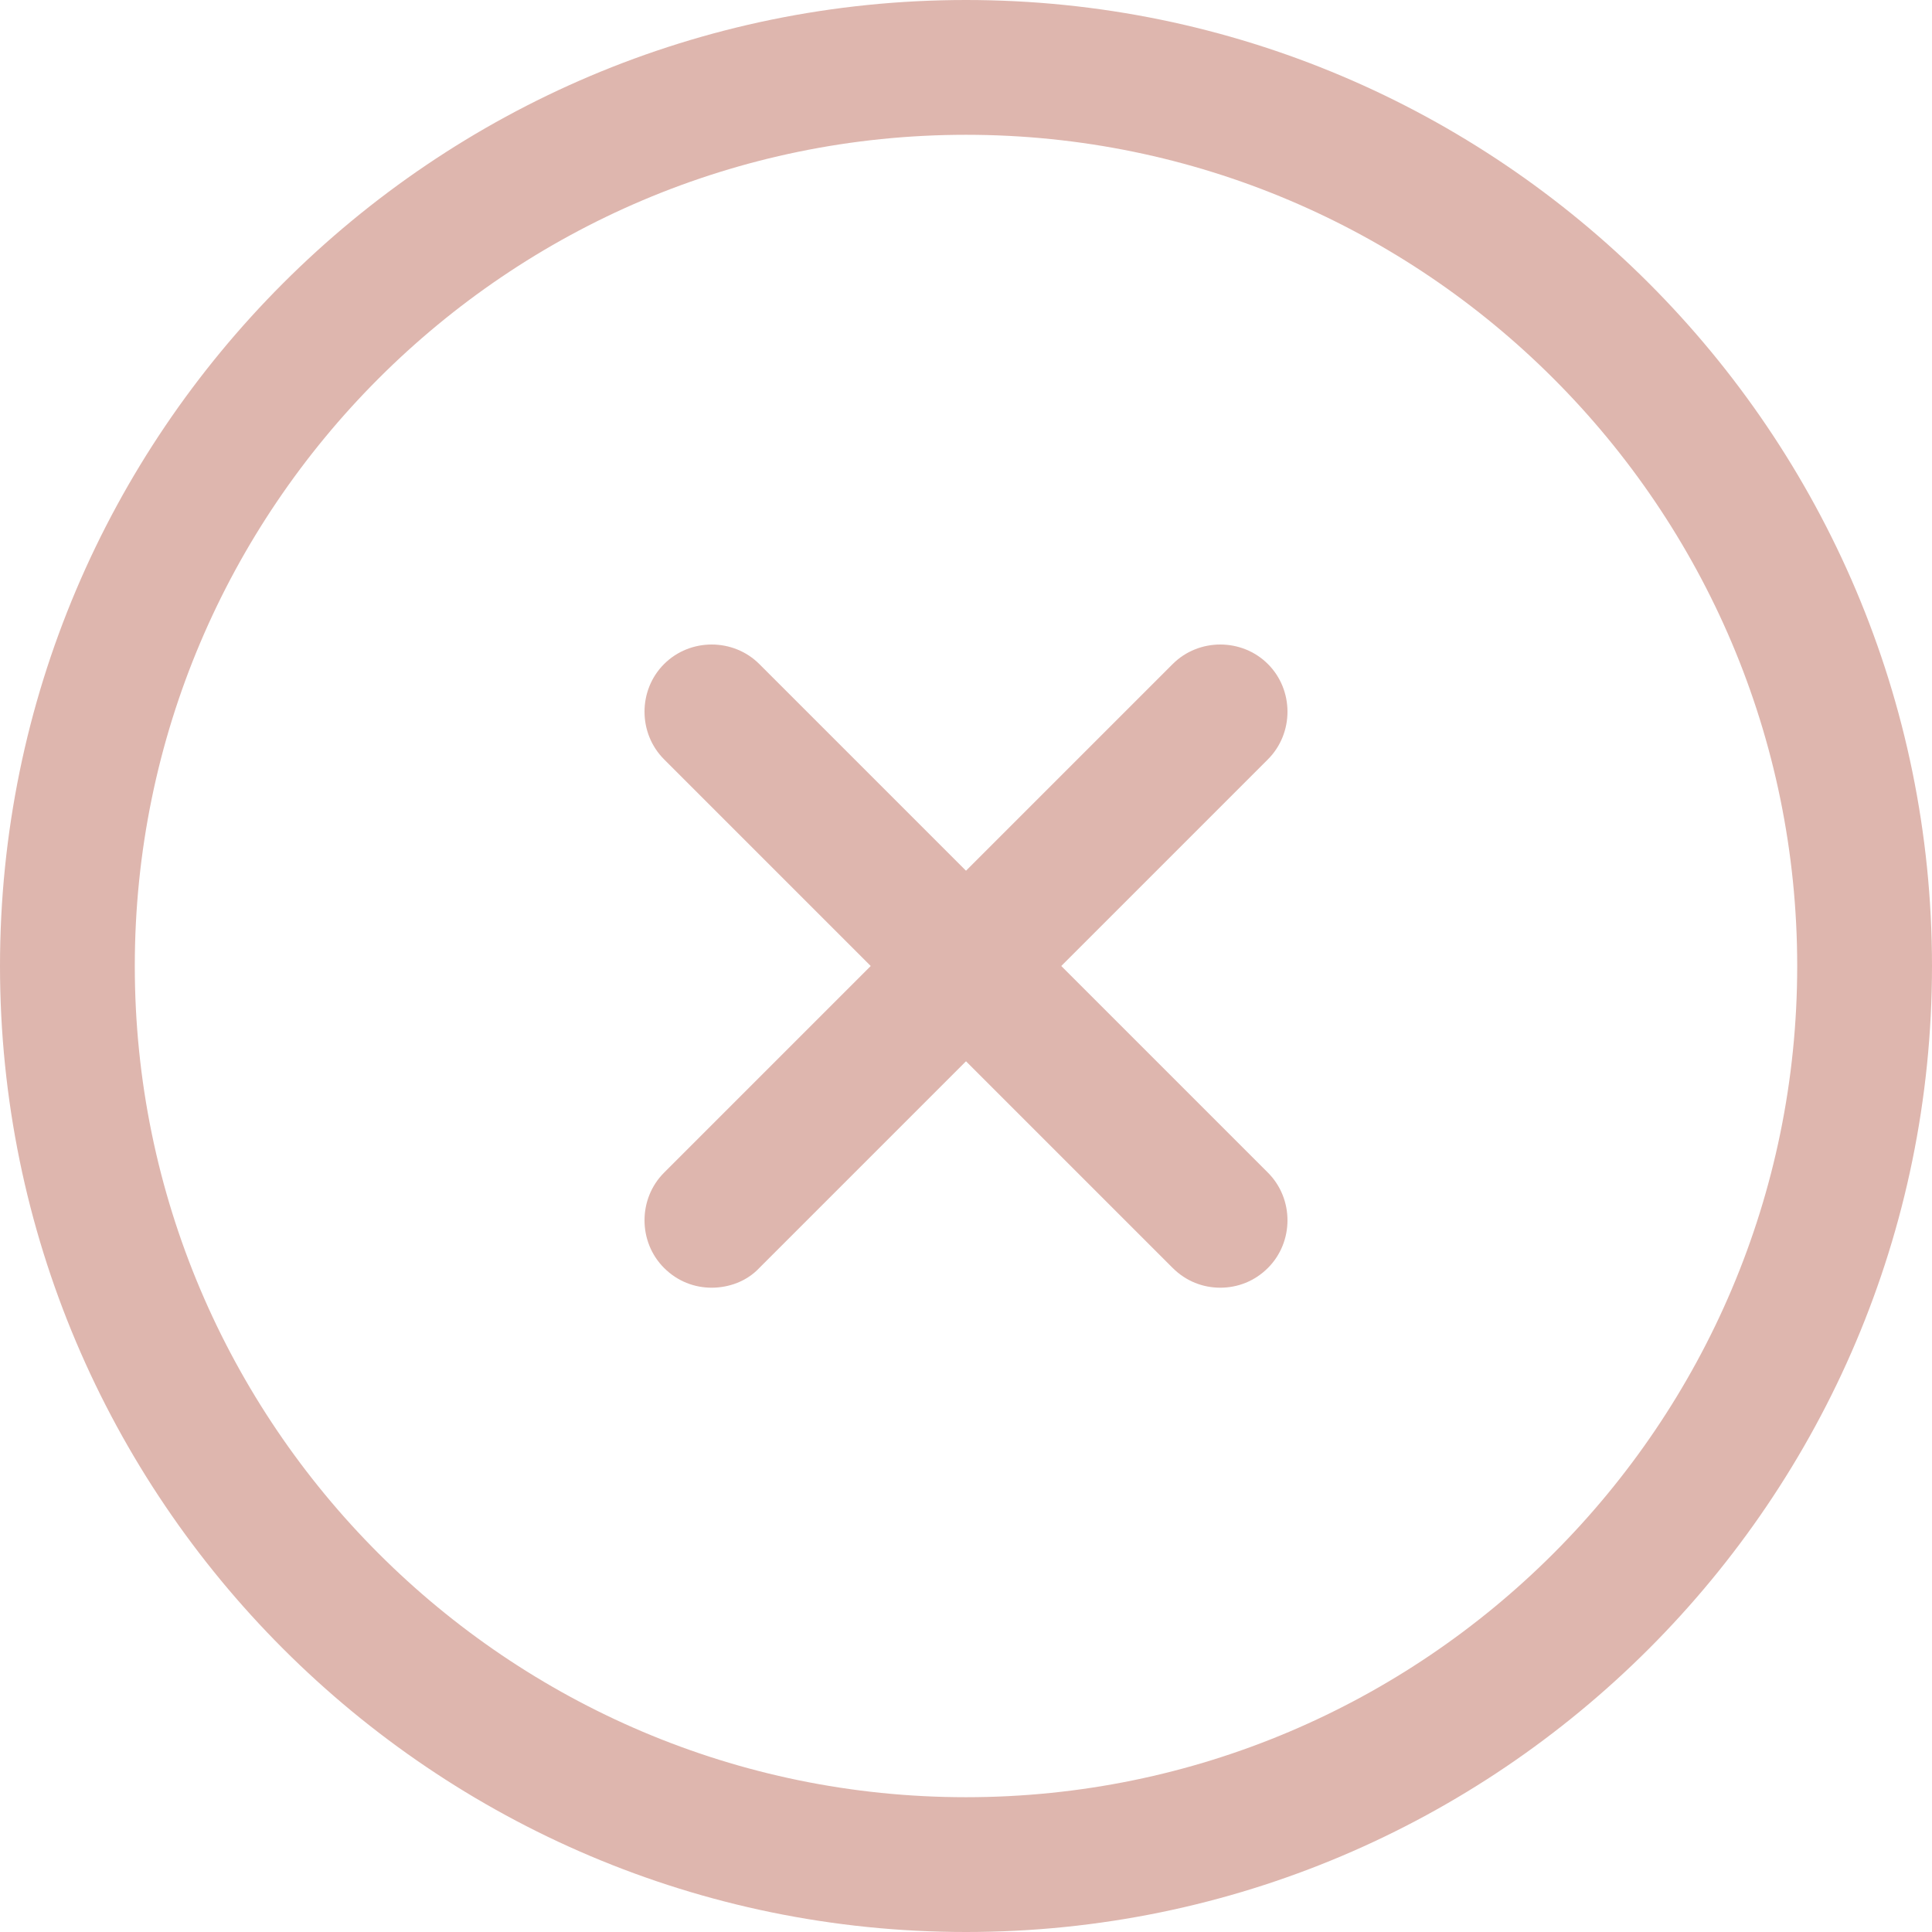 <svg width="39" height="39" viewBox="0 0 39 39" fill="none" xmlns="http://www.w3.org/2000/svg">
<path d="M19.5 39C8.743 39 0 30.257 0 19.5C0 8.743 8.743 0 19.5 0C30.257 0 39 8.743 39 19.5C39 30.257 30.257 39 19.5 39ZM19.5 2.721C10.249 2.721 2.721 10.249 2.721 19.5C2.721 28.751 10.249 36.279 19.5 36.279C28.751 36.279 36.279 28.751 36.279 19.5C36.279 10.249 28.751 2.721 19.5 2.721Z" fill="#DEB6AE"/>
<path d="M14.366 25.994C14.021 25.994 13.677 25.867 13.405 25.595C12.879 25.069 12.879 24.198 13.405 23.672L23.672 13.405C24.198 12.879 25.069 12.879 25.595 13.405C26.121 13.931 26.121 14.802 25.595 15.328L15.328 25.595C15.074 25.867 14.711 25.994 14.366 25.994Z" fill="#DEB6AE"/>
<path d="M24.633 25.994C24.288 25.994 23.944 25.867 23.672 25.595L13.405 15.328C12.879 14.802 12.879 13.931 13.405 13.405C13.931 12.879 14.802 12.879 15.328 13.405L25.595 23.672C26.121 24.198 26.121 25.069 25.595 25.595C25.323 25.867 24.978 25.994 24.633 25.994Z" fill="#DEB6AE"/>
</svg>
